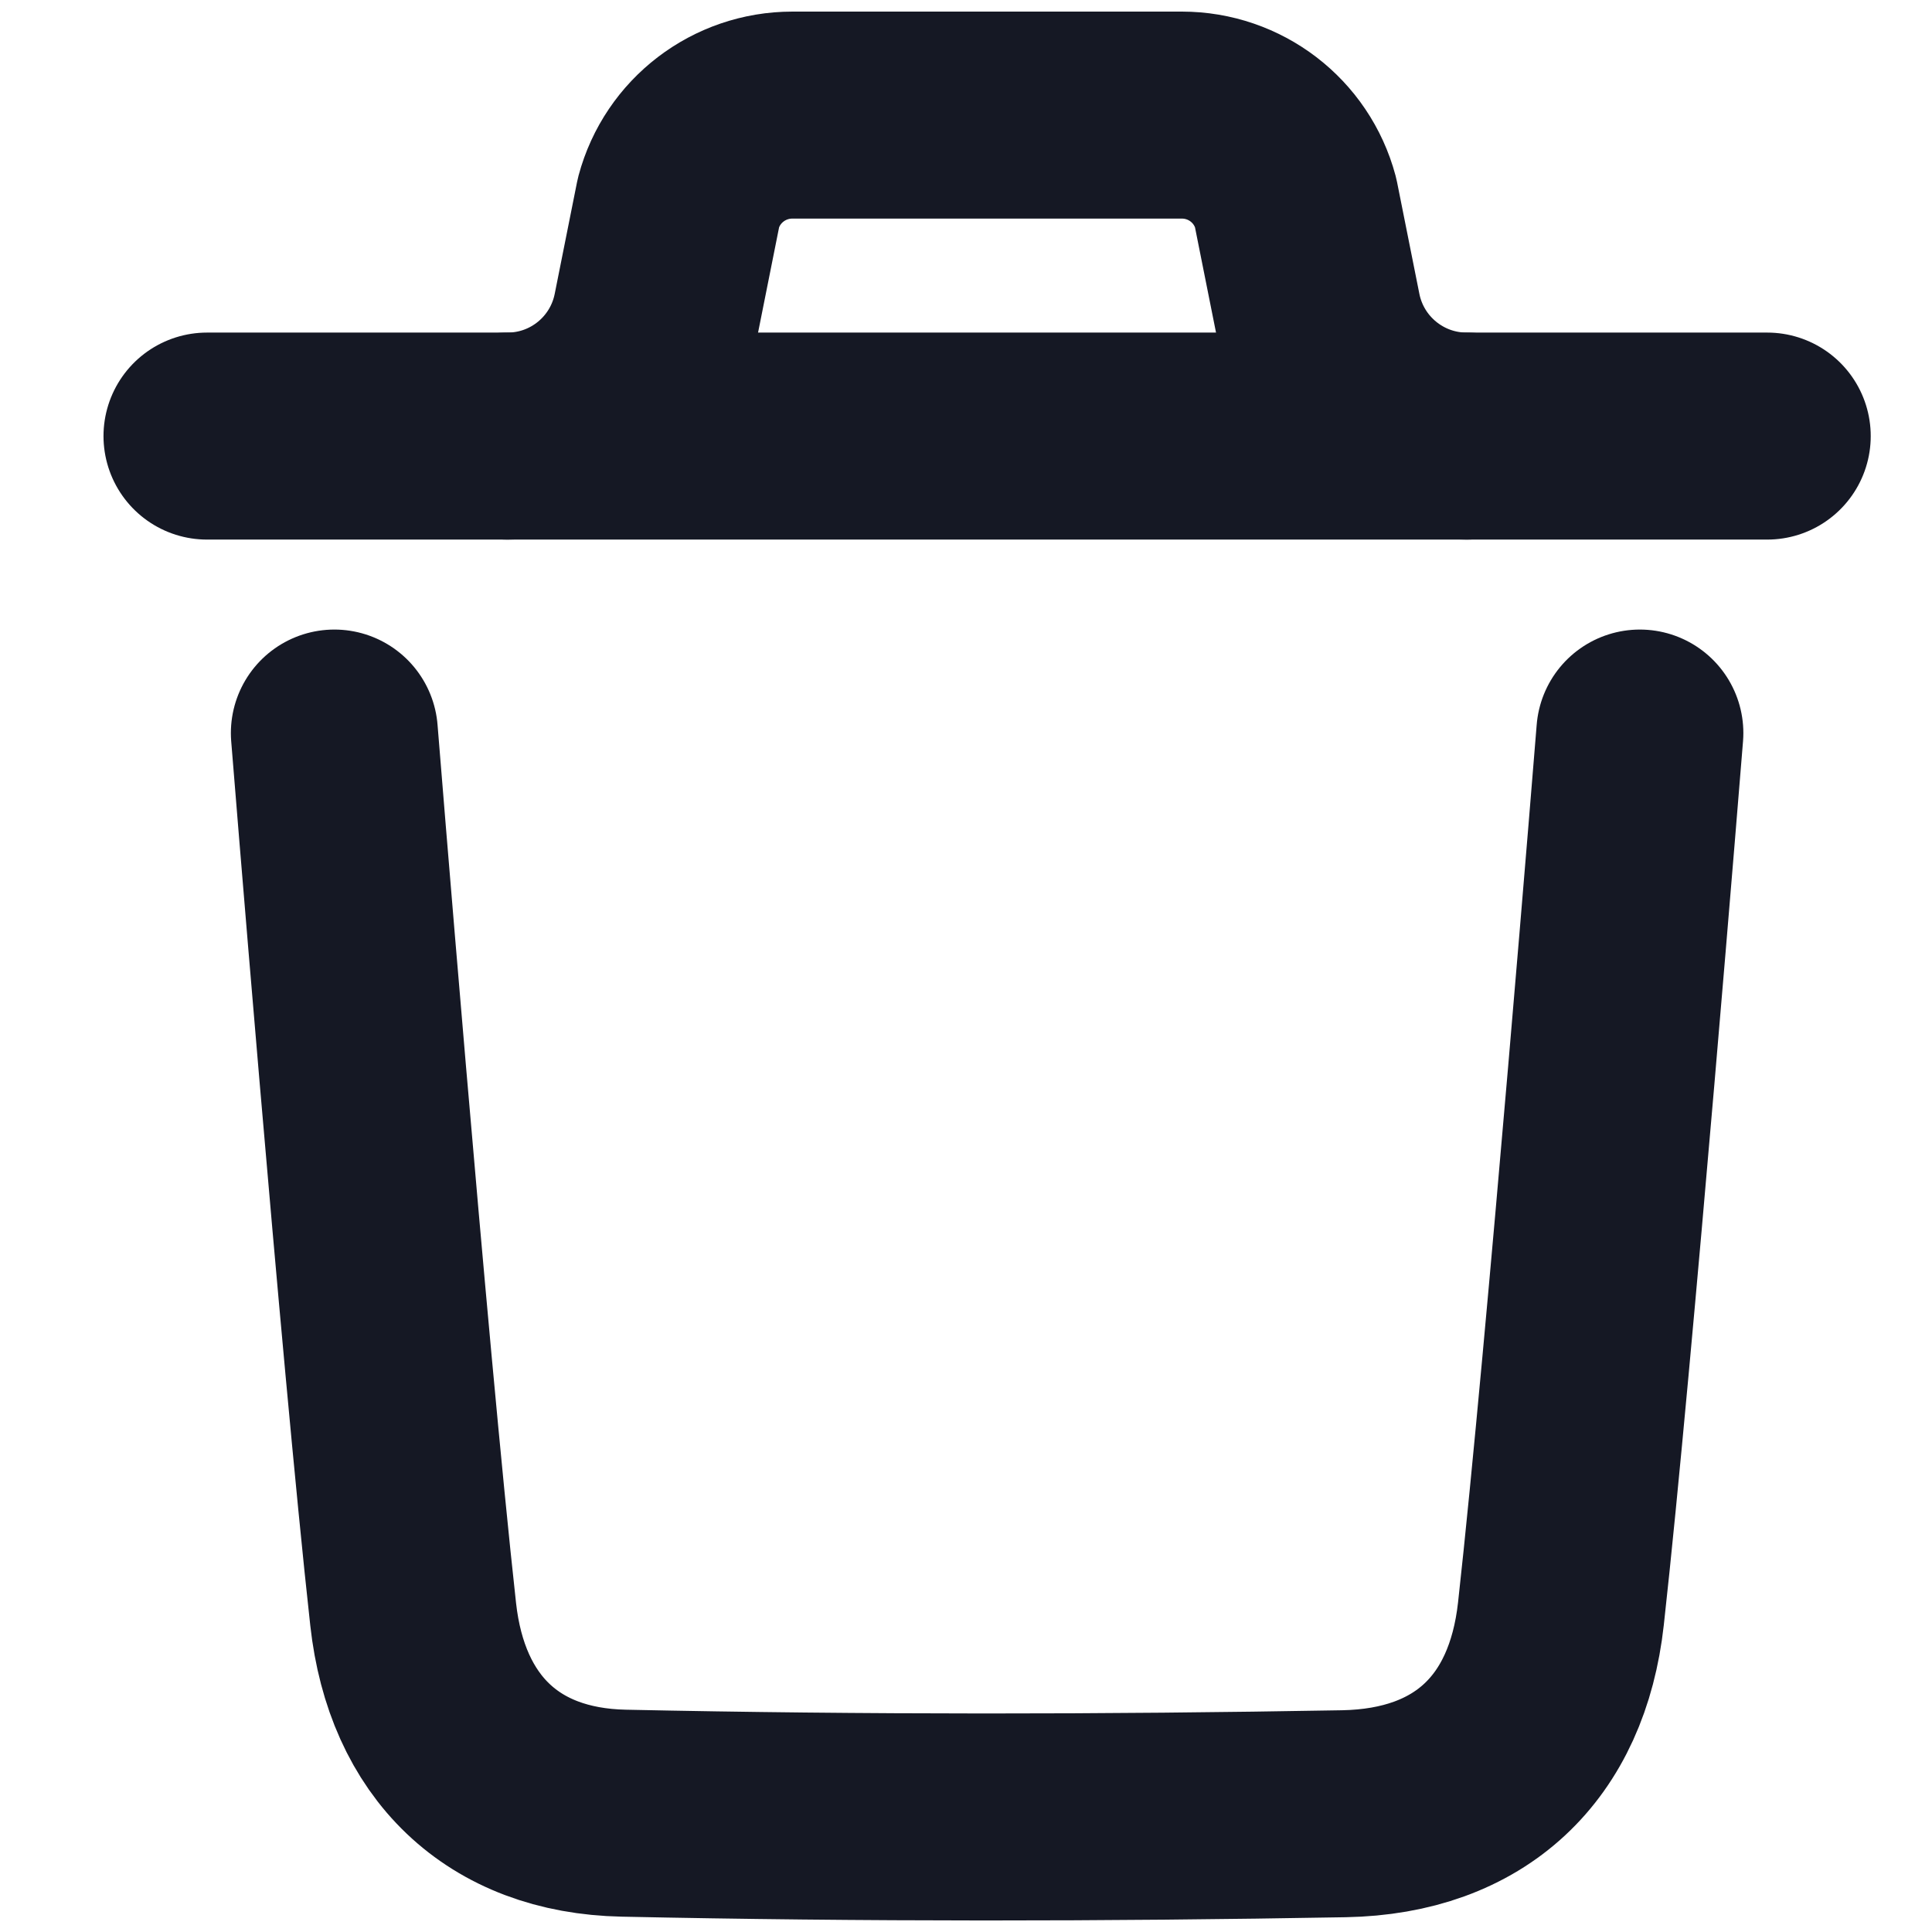<svg width="14" height="14" viewBox="0 0 14 14" fill="none" xmlns="http://www.w3.org/2000/svg">
<g id="Delete">
<path id="Stroke 1" d="M11.883 5.312C11.883 5.312 11.521 9.802 11.311 11.694C11.211 12.597 10.653 13.126 9.739 13.143C8 13.174 6.259 13.176 4.52 13.139C3.641 13.121 3.092 12.585 2.994 11.698C2.783 9.79 2.423 5.312 2.423 5.312" stroke="#151824" stroke-width="1.5" stroke-linecap="round" stroke-linejoin="round"/>
<path id="Stroke 3" d="M12.806 3.16H1.5" stroke="#151824" stroke-width="1.5" stroke-linecap="round" stroke-linejoin="round"/>
<path id="Stroke 5" d="M10.627 3.16C10.104 3.16 9.653 2.79 9.55 2.277L9.388 1.466C9.288 1.092 8.95 0.834 8.564 0.834H5.742C5.356 0.834 5.017 1.092 4.917 1.466L4.755 2.277C4.652 2.79 4.202 3.16 3.678 3.16" stroke="#151824" stroke-width="1.5" stroke-linecap="round" stroke-linejoin="round"/>
</g>
</svg>
